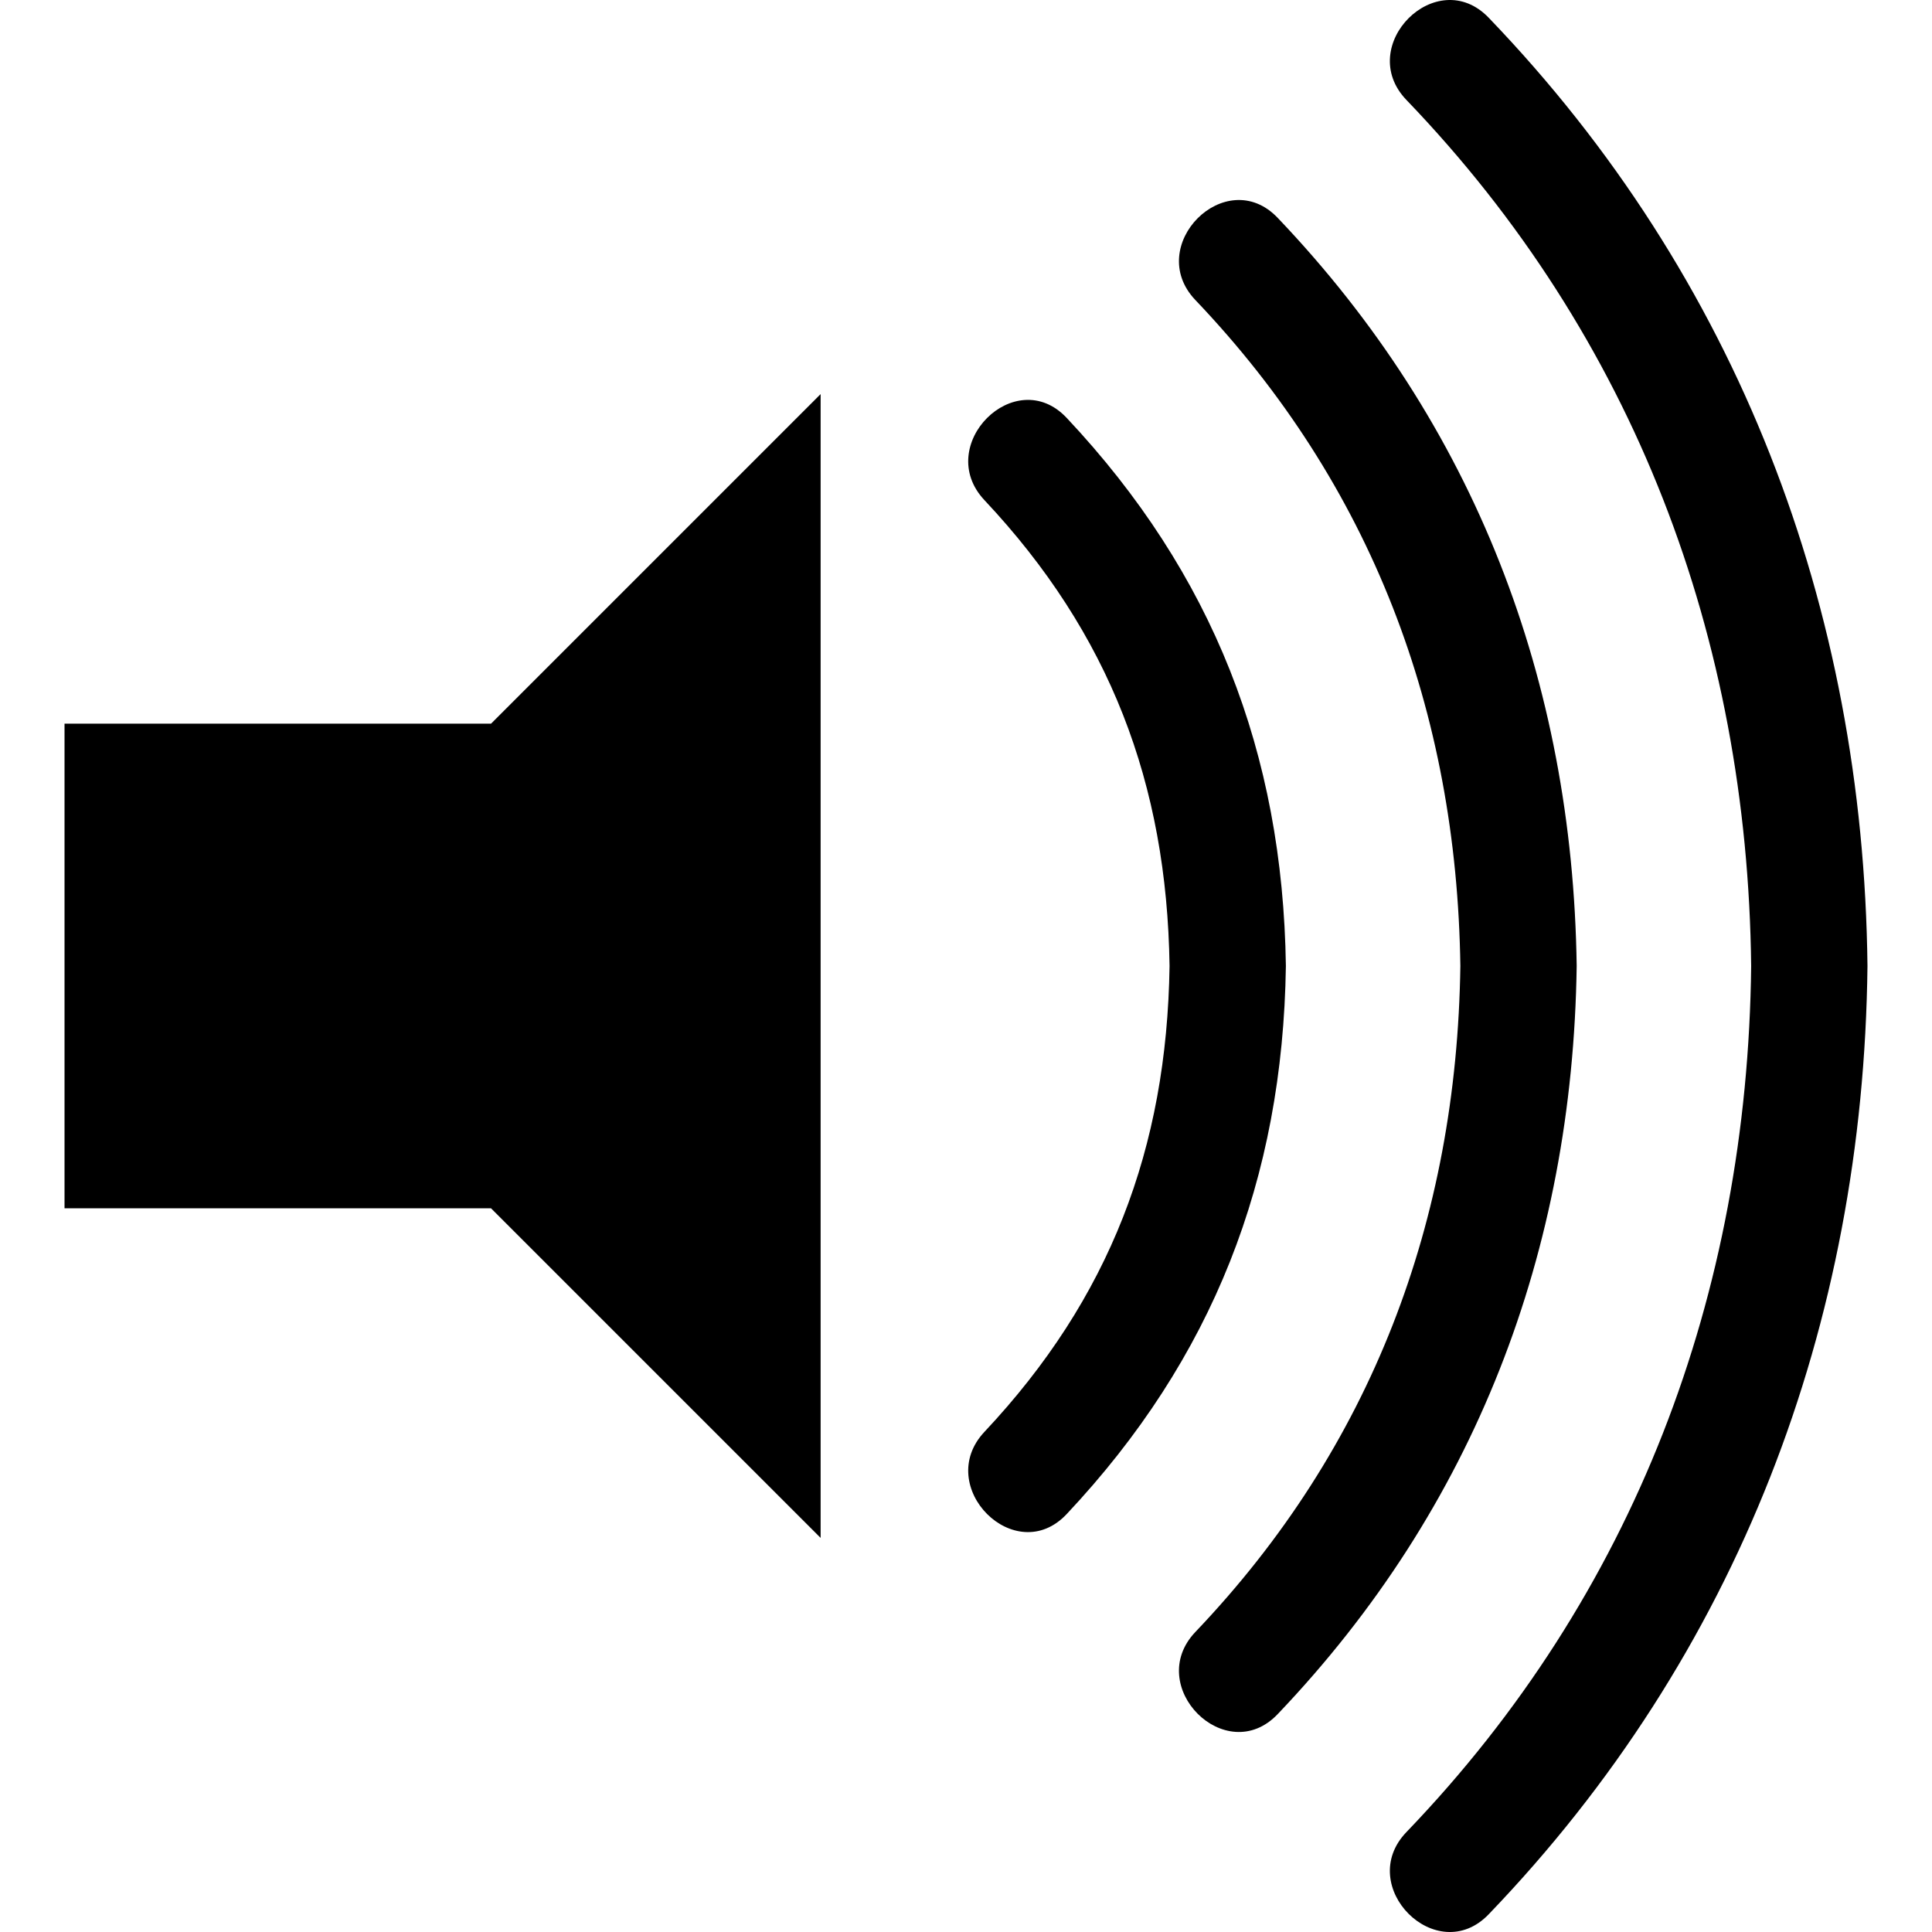 <svg version="1.1" id="Layer_1" xmlns="http://www.w3.org/2000/svg" xmlns:xlink="http://www.w3.org/1999/xlink" x="0px" y="0px" width="100px" height="100px" viewBox="0 0 93.32 100" enable-background="new 0 0 93.32 100" xml:space="preserve">
<polygon points="0,37.457 0,62.542 22.076,62.542 39.135,79.601 39.135,20.398 22.076,37.457 "></polygon>
<path d="M63.217,50C63.217,50,63.217,50,63.217,50L63.217,50c0-0.001,0-0.001,0-0.002c-0.16-11.028-3.777-20.315-11.345-28.367
	c-2.663-2.834-6.913,1.431-4.257,4.257c6.487,6.903,9.443,14.674,9.581,24.111c-0.138,9.439-3.094,17.208-9.581,24.113
	c-2.656,2.826,1.594,7.092,4.257,4.256C59.439,70.317,63.057,61.03,63.217,50C63.217,50,63.217,50,63.217,50z"></path>
<path d="M78.269,50C78.269,50,78.269,50,78.269,50L78.269,50c0-0.001,0-0.001,0-0.002c-0.208-14.764-5.27-28.018-15.477-38.723
	c-2.684-2.815-6.936,1.449-4.257,4.257C67.647,25.091,72.062,36.821,72.248,50c-0.186,13.179-4.601,24.91-13.713,34.468
	c-2.679,2.809,1.573,7.072,4.257,4.256C72.999,78.019,78.061,64.765,78.269,50C78.269,50,78.269,50,78.269,50z"></path>
<path d="M93.32,50L93.32,50C93.32,50,93.32,50,93.32,50c-0.208-18.576-6.708-35.666-19.606-49.083
	c-2.694-2.804-6.946,1.459-4.257,4.257C81.258,17.45,87.109,33.004,87.3,50c-0.19,16.996-6.042,32.55-17.843,44.828
	c-2.689,2.797,1.562,7.059,4.257,4.256C86.612,85.665,93.112,68.577,93.32,50.001C93.32,50,93.32,50,93.32,50
	C93.32,50,93.32,50,93.32,50z"></path>
</svg>
